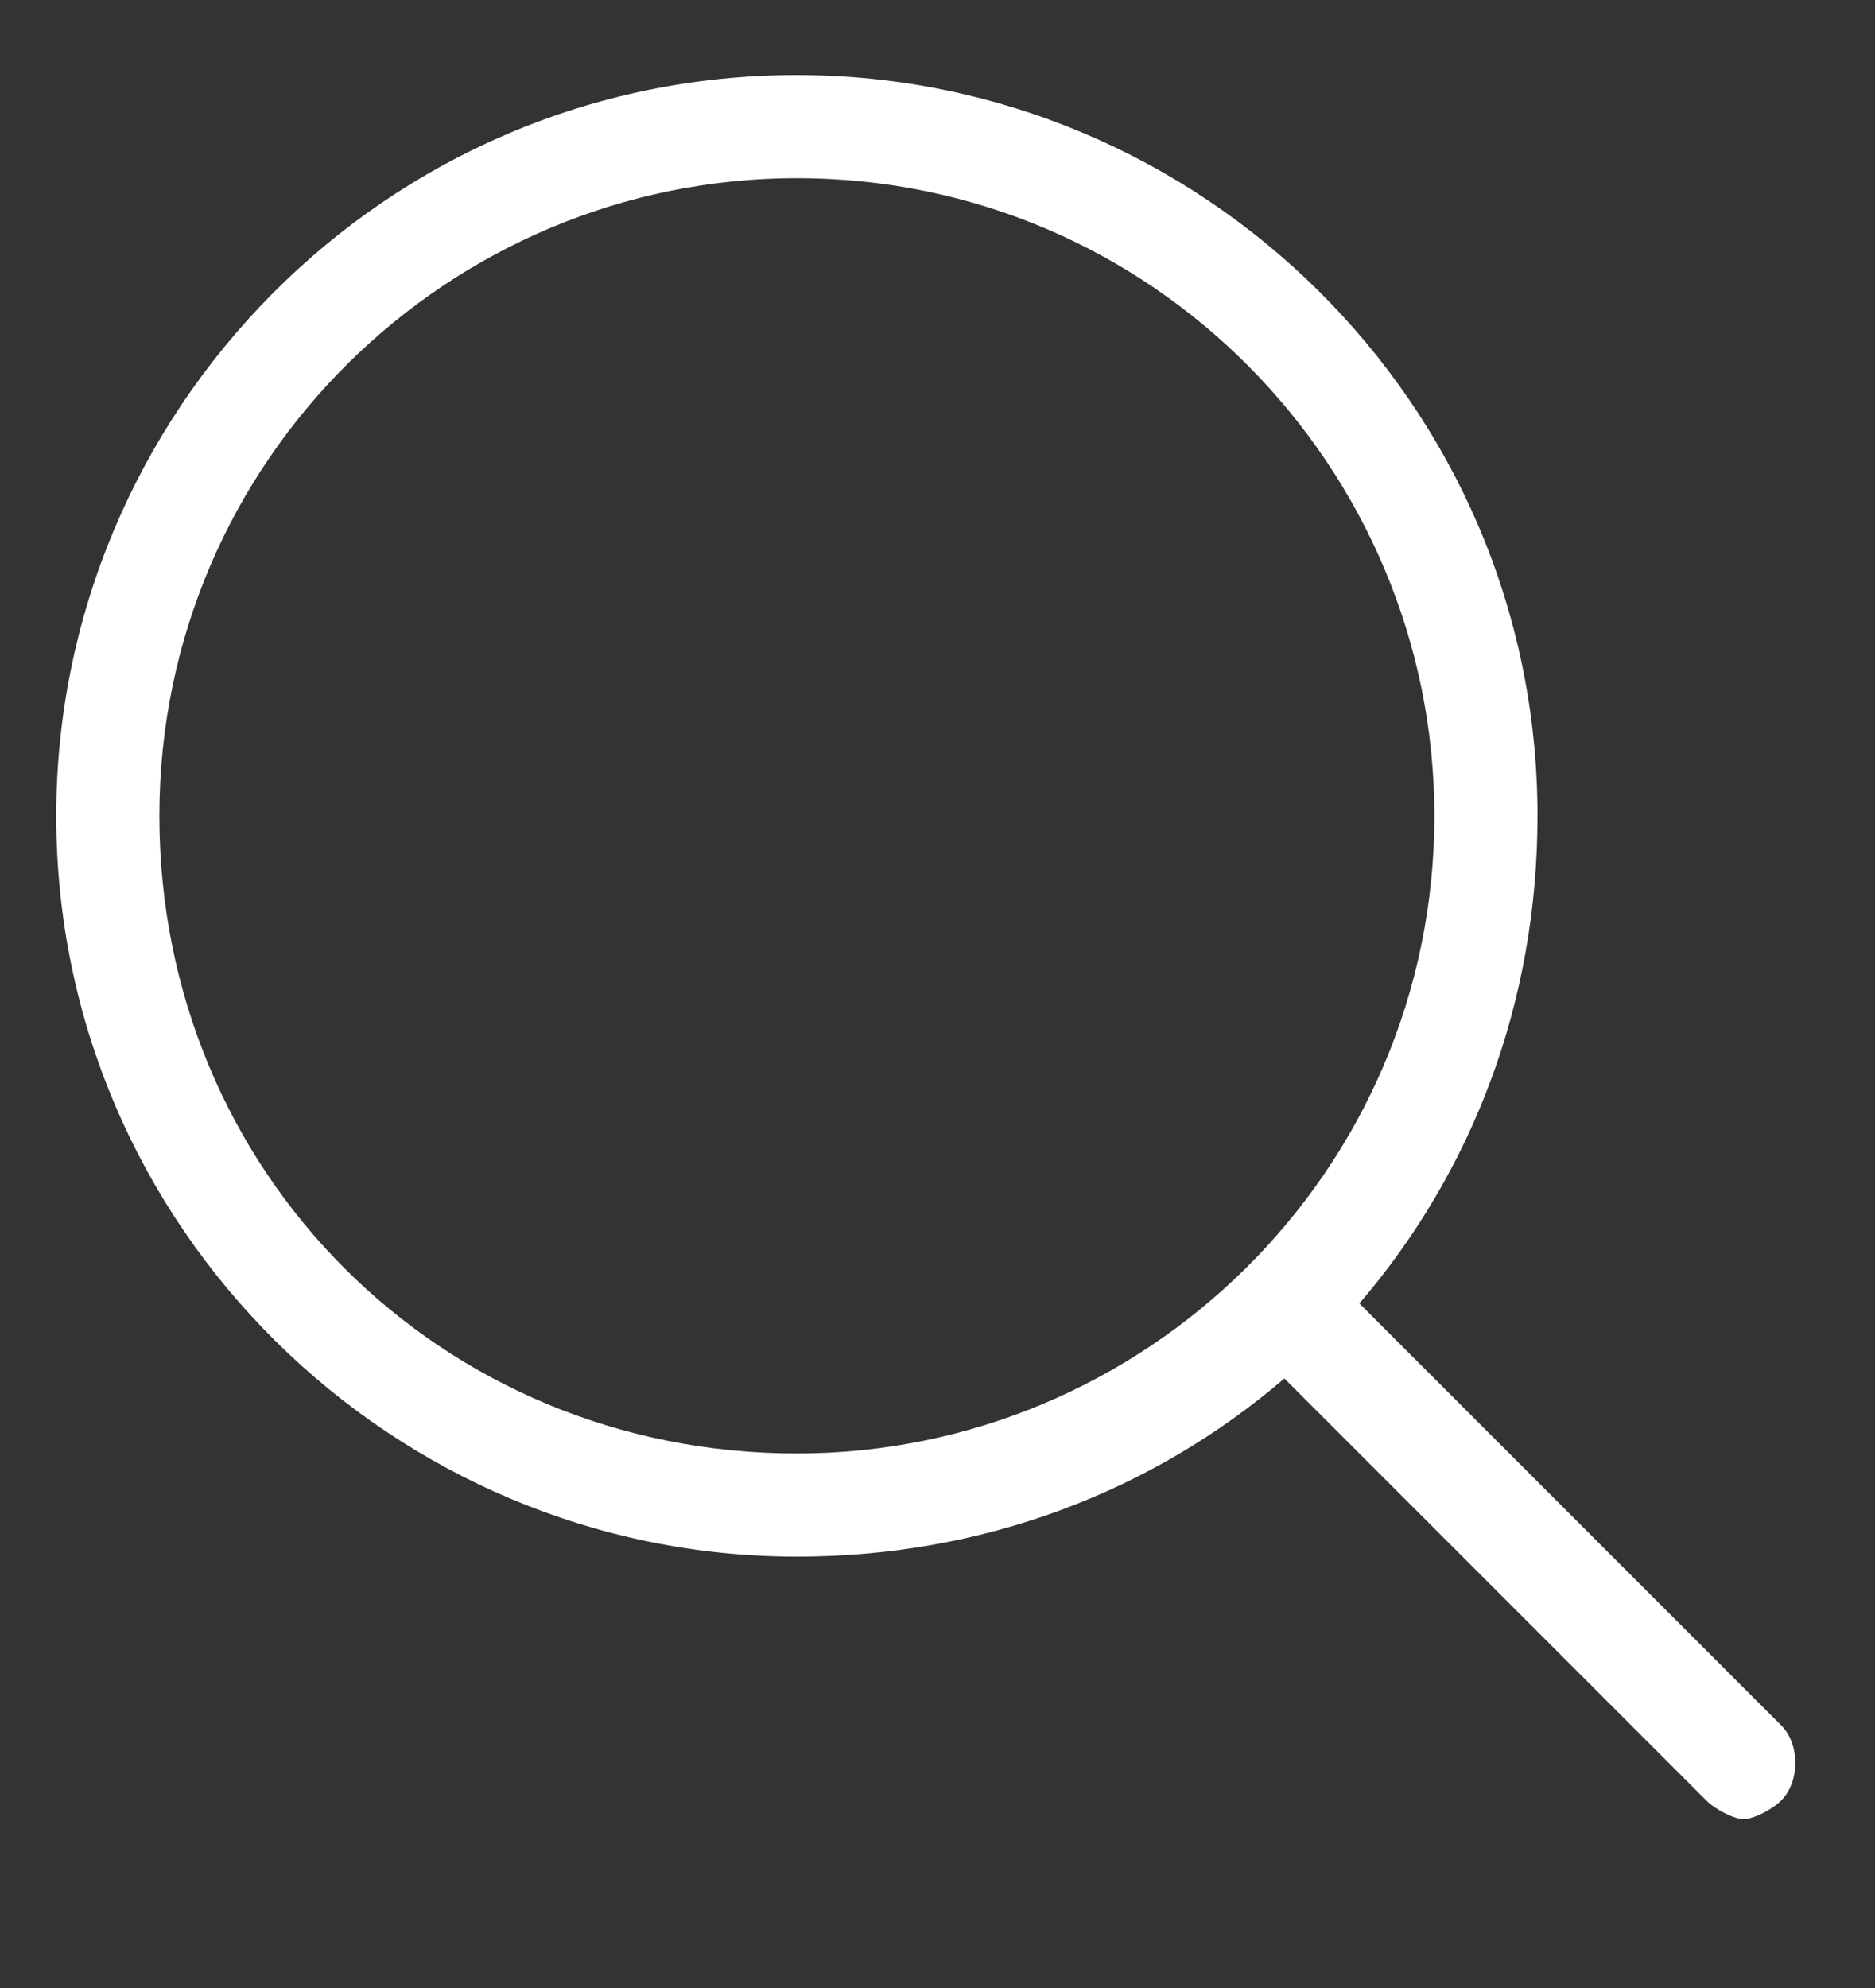 <?xml version="1.0" encoding="utf-8"?>
<!-- Generator: Adobe Illustrator 20.0.0, SVG Export Plug-In . SVG Version: 6.00 Build 0)  -->
<svg version="1.1" id="Layer_1" xmlns="http://www.w3.org/2000/svg" xmlns:xlink="http://www.w3.org/1999/xlink" x="0px" y="0px"
	 viewBox="0 0 20 21.2" style="enable-background:new 0 0 20 21.2;" xml:space="preserve">
<rect x="0" y="0" width="20" height="21.2" fill="#333333" stroke="none"/>
<style type="text/css">
	.st0{fill:#FFFFFF;}
</style>
<g>
	<path class="st0" d="M1.7,8.7c0-3.8,3.1-6.8,6.8-6.8c3.8,0,6.8,3.1,6.8,6.8c0,3.8-3.1,6.8-6.8,6.8C4.7,15.5,1.7,12.5,1.7,8.7
		 M19,18.4l-4.5-4.5c1.2-1.4,1.9-3.2,1.9-5.2c0-4.4-3.6-7.9-7.9-7.9c-4.4,0-7.9,3.6-7.9,7.9c0,4.4,3.6,7.9,7.9,7.9
		c2,0,3.8-0.7,5.2-1.9l4.5,4.5c0.1,0.1,0.3,0.2,0.4,0.2c0.1,0,0.3-0.1,0.4-0.2C19.2,19,19.2,18.6,19,18.4"/>
</g>
</svg>

